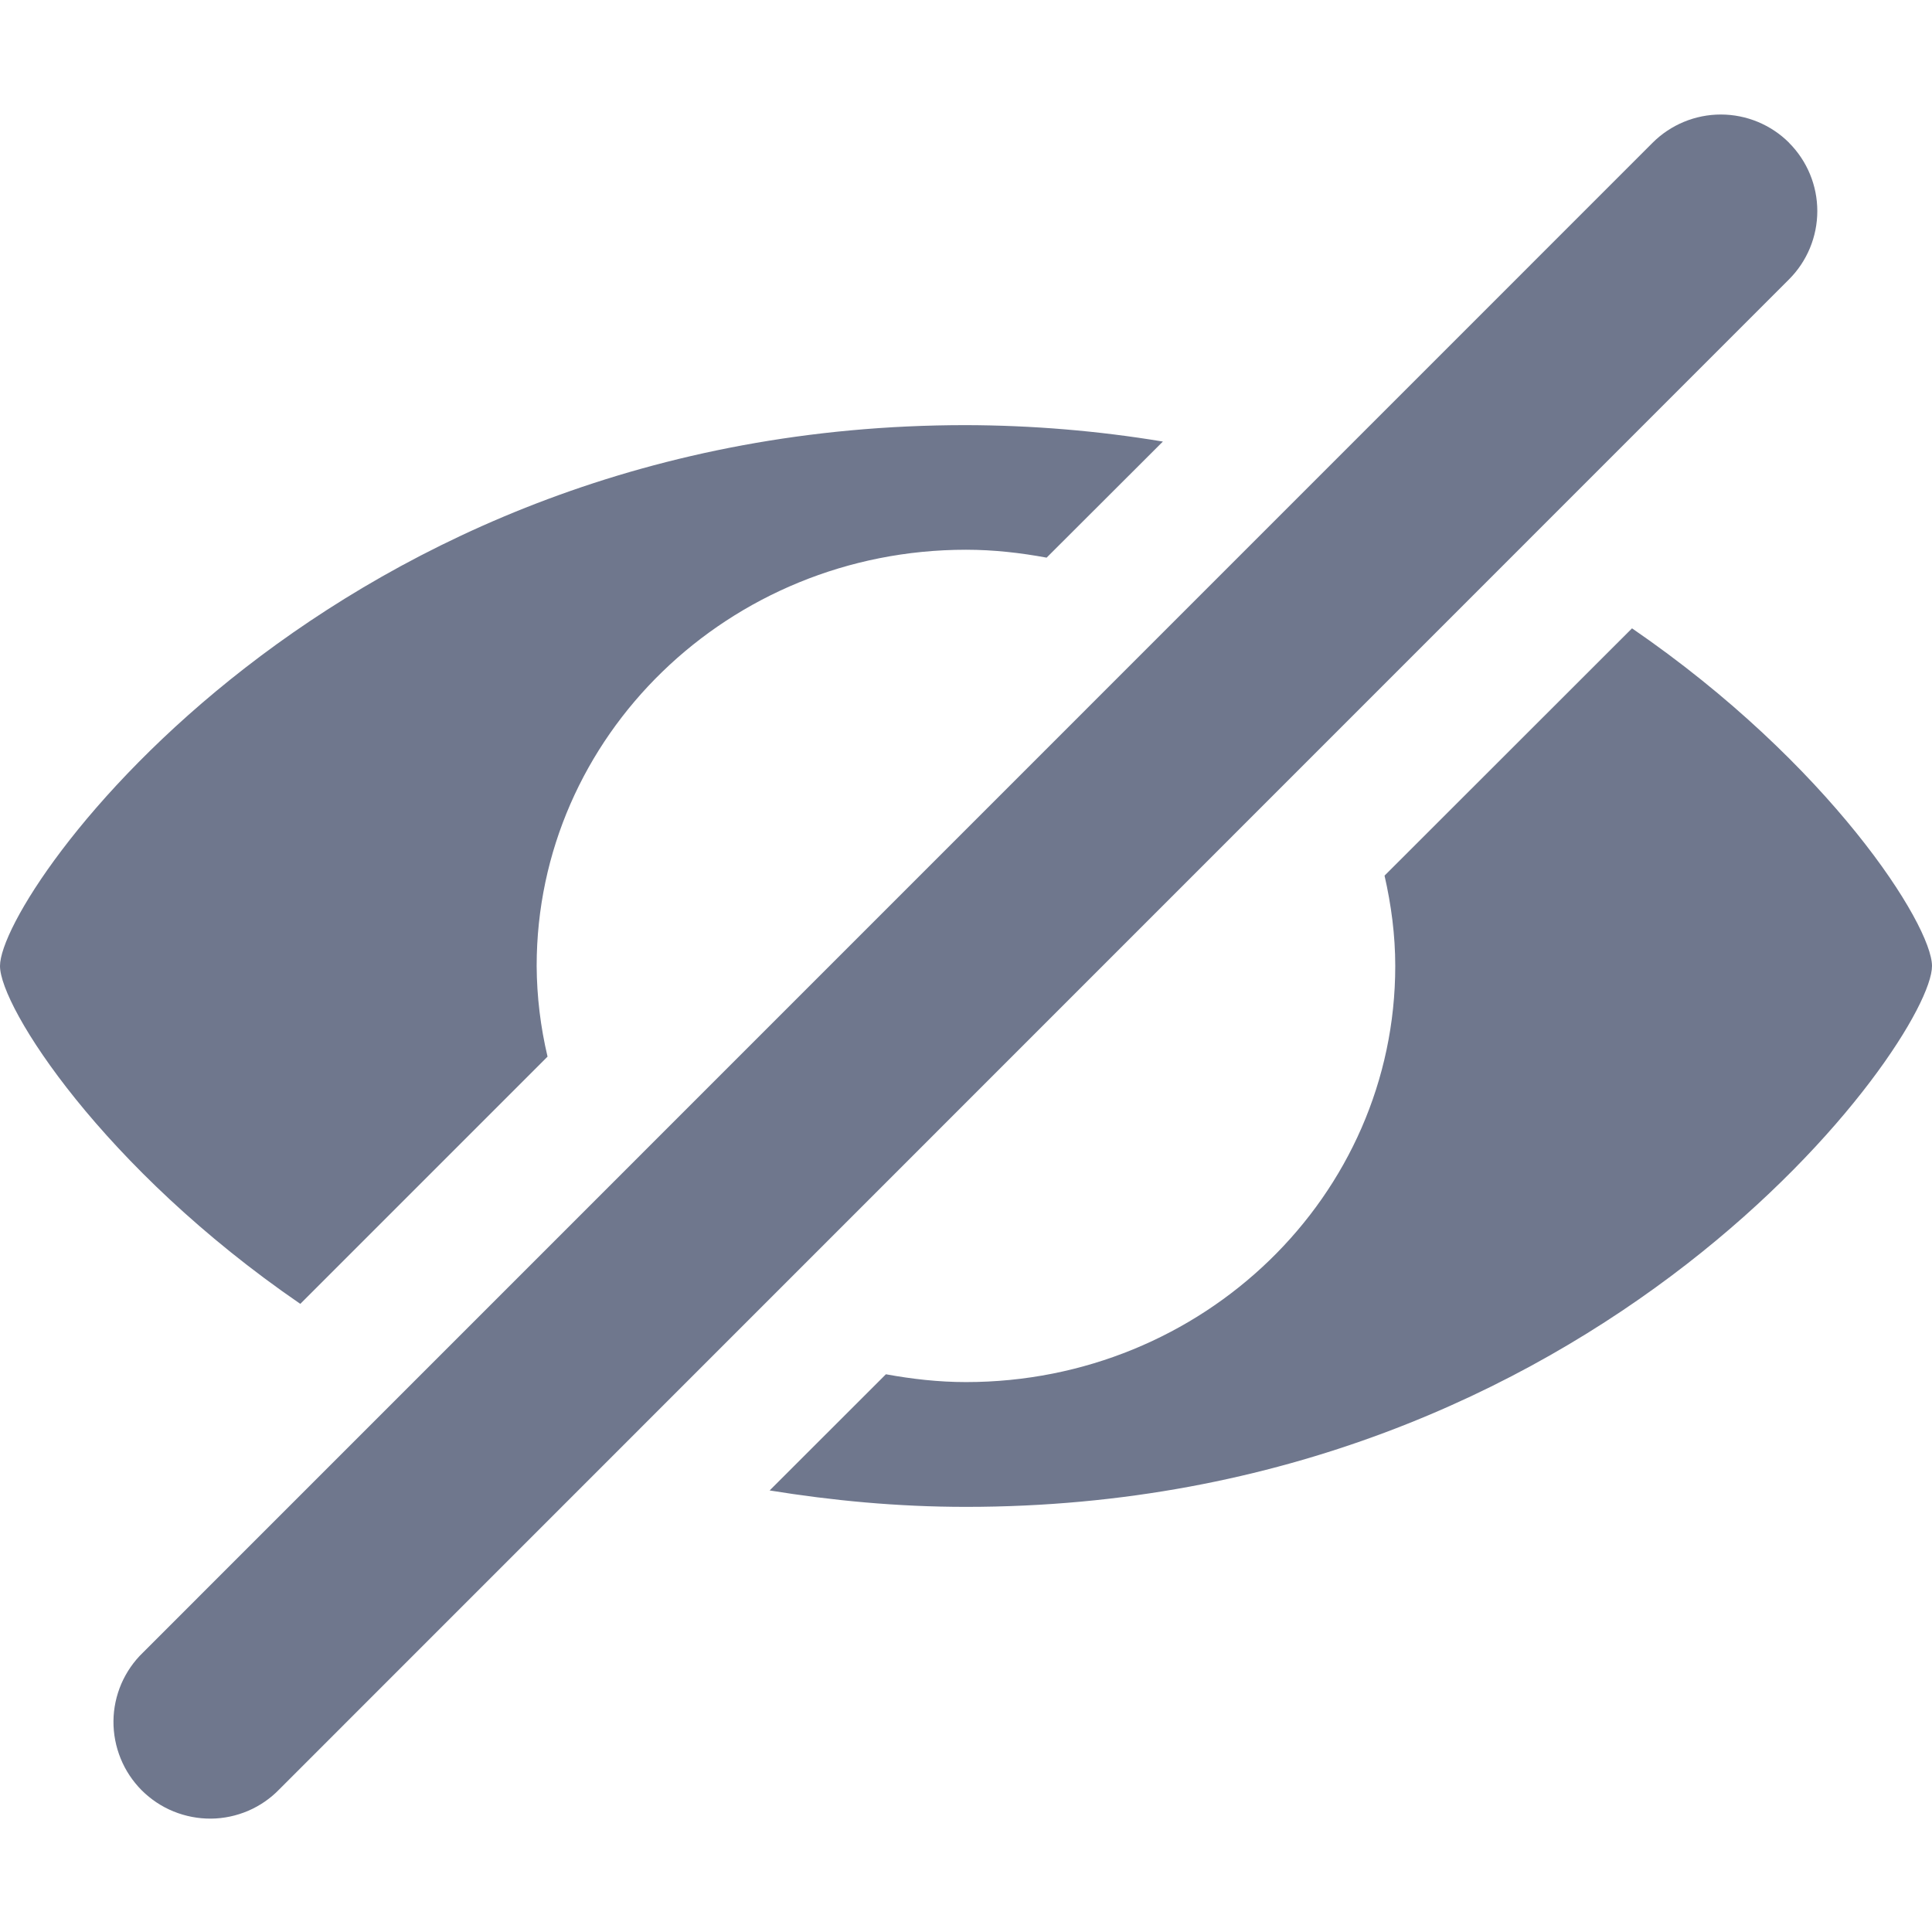 <svg width="22" height="22" viewBox="0 0 22 22" fill="none" xmlns="http://www.w3.org/2000/svg">
<path d="M20.373 1.626C20.167 1.42 19.887 1.304 19.595 1.304C19.304 1.304 19.024 1.42 18.818 1.626L1.628 18.818C1.523 18.919 1.439 19.041 1.381 19.175C1.324 19.309 1.293 19.453 1.292 19.599C1.291 19.745 1.319 19.89 1.374 20.025C1.429 20.161 1.511 20.283 1.614 20.387C1.718 20.49 1.84 20.572 1.976 20.627C2.111 20.682 2.256 20.71 2.402 20.709C2.548 20.708 2.692 20.677 2.826 20.62C2.961 20.562 3.082 20.478 3.183 20.373L20.372 3.181C20.578 2.975 20.694 2.695 20.694 2.403C20.694 2.112 20.578 1.832 20.372 1.626H20.373ZM3.419 14.848L6.235 12.032C6.155 11.694 6.113 11.348 6.111 11C6.111 8.383 8.3 6.26 11 6.26C11.315 6.26 11.62 6.295 11.918 6.35L13.242 5.028C12.501 4.905 11.751 4.843 11 4.841C3.784 4.84 0 10.154 0 11C0 11.465 1.163 13.299 3.419 14.847V14.848ZM18.584 7.155L15.766 9.971C15.842 10.304 15.888 10.646 15.888 11C15.888 13.617 13.7 15.738 11 15.738C10.688 15.738 10.384 15.703 10.088 15.649L8.764 16.972C9.47 17.086 10.211 17.159 11 17.159C18.216 17.159 22 11.843 22 11C22 10.534 20.838 8.701 18.584 7.155Z" fill="#6F778D"/>
</svg>
